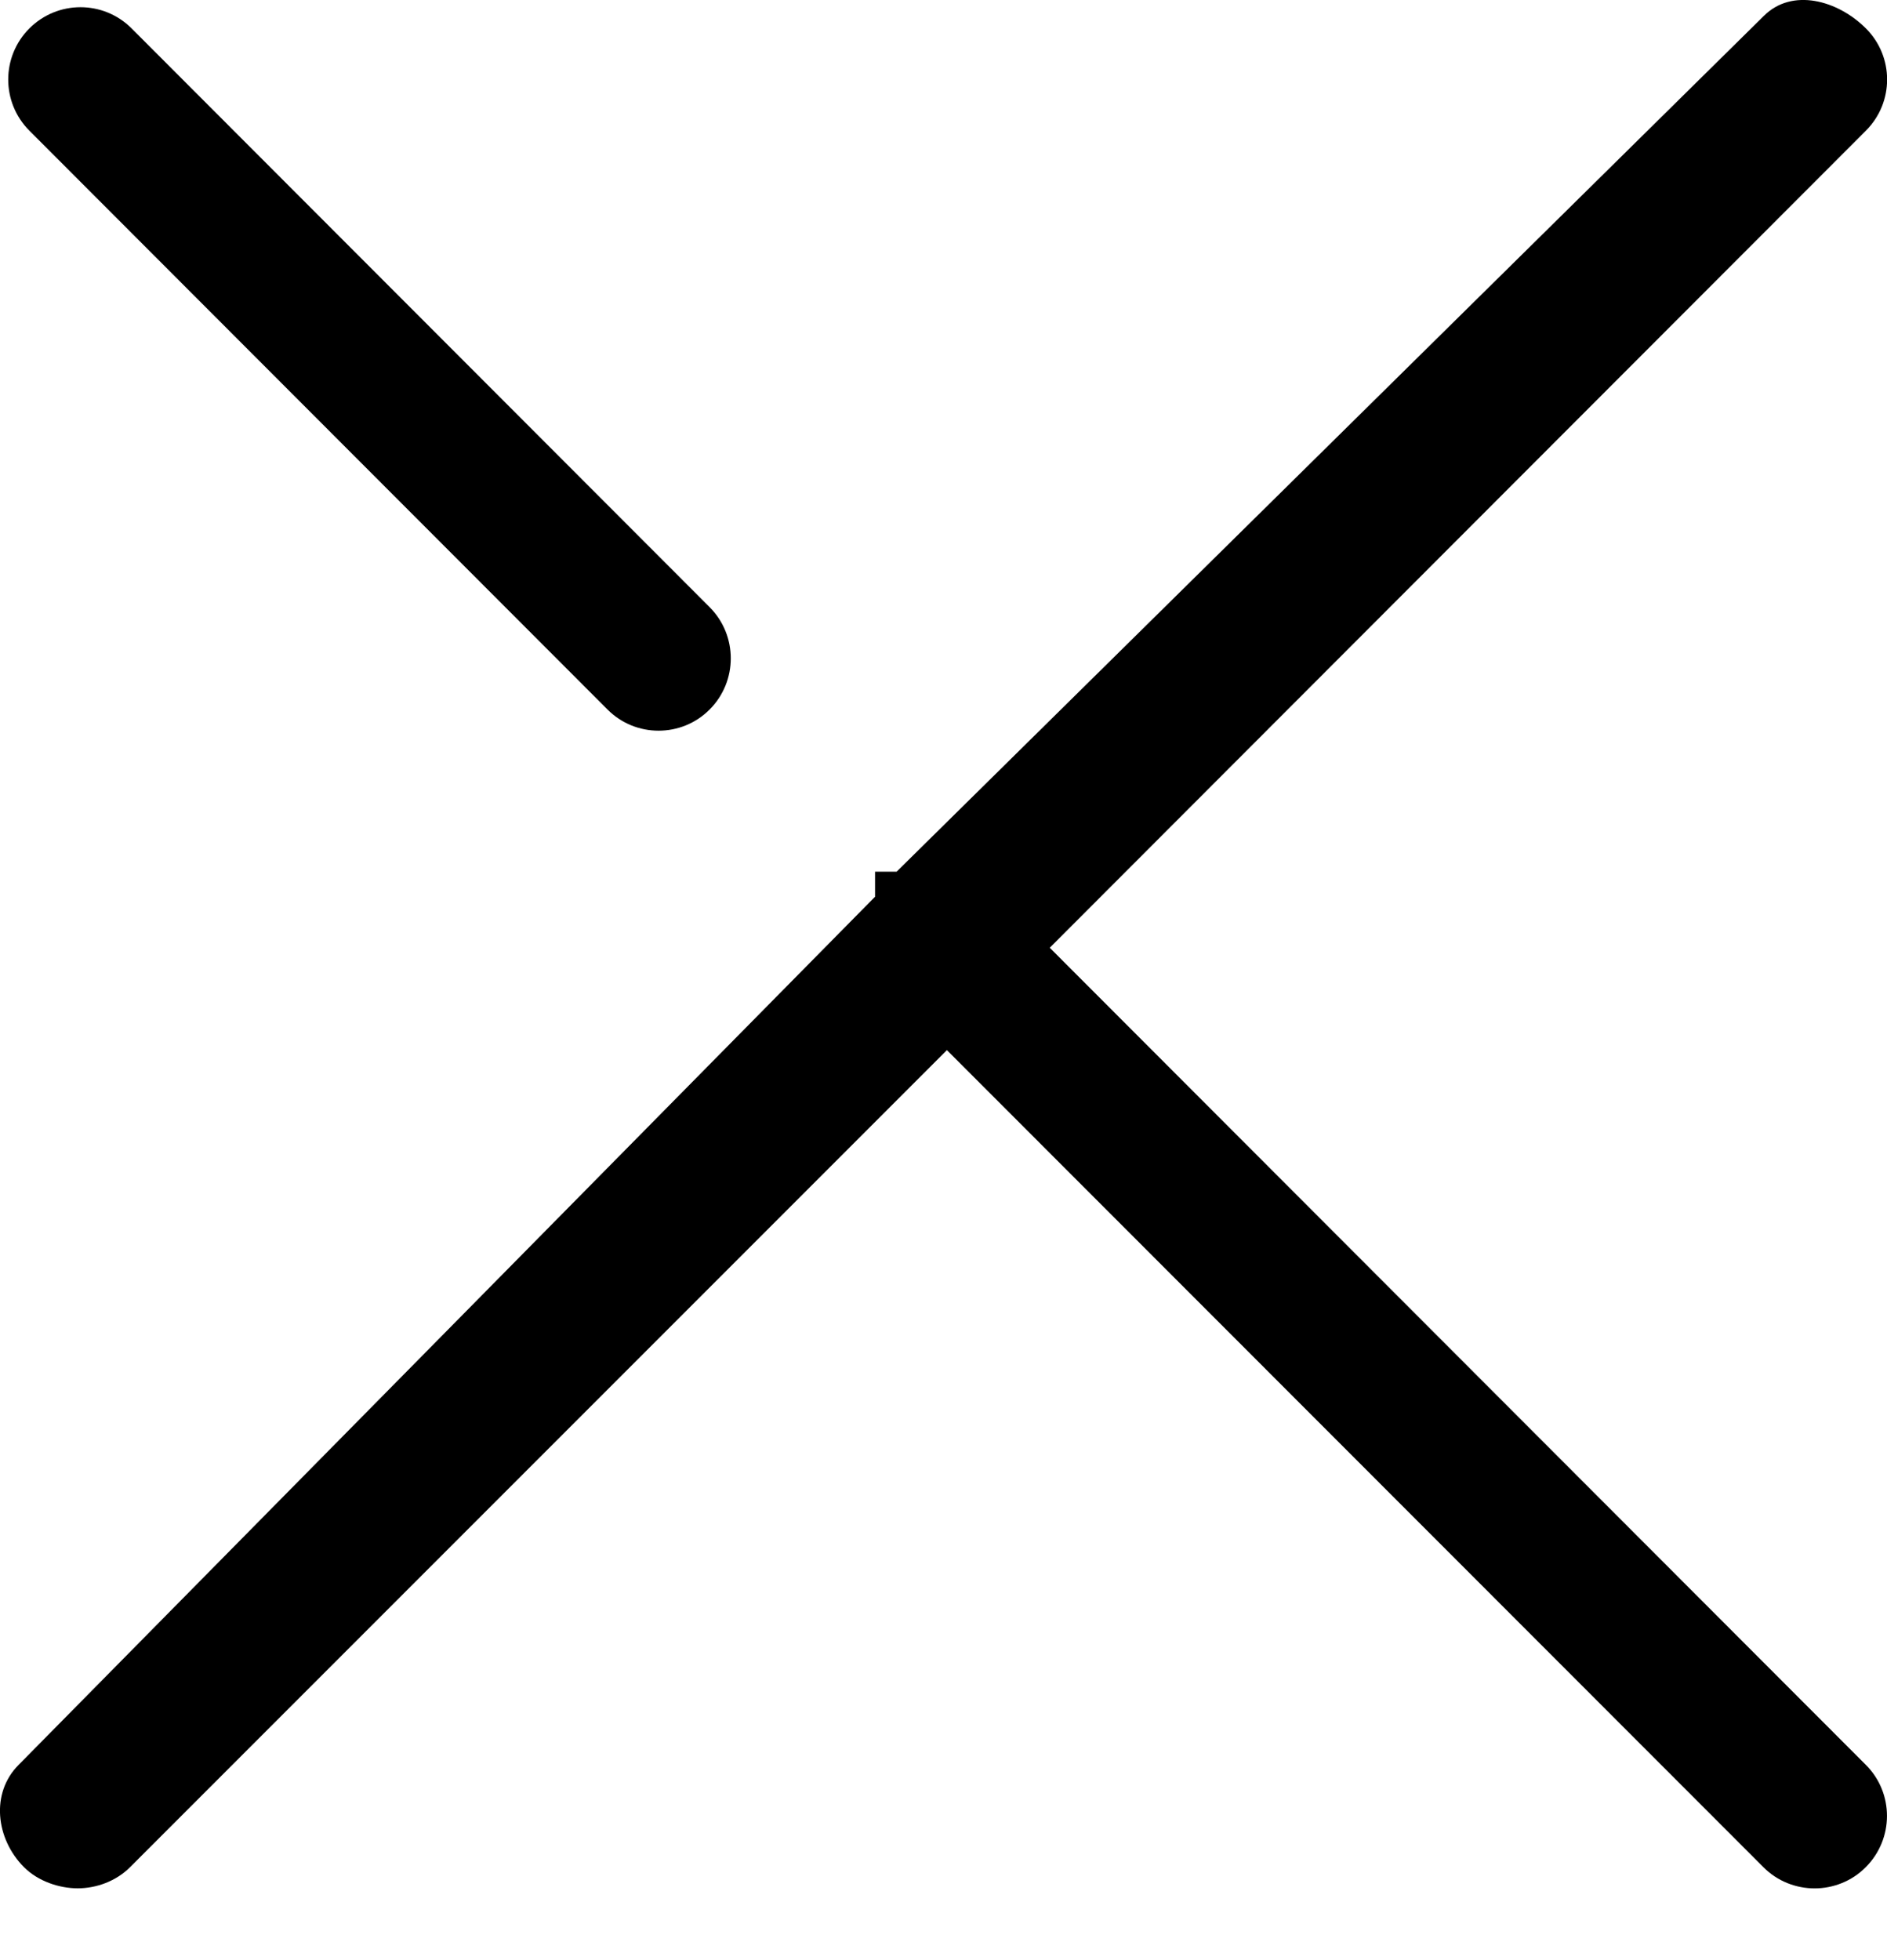 <svg width="26"  viewBox="0 0 26 27" fill="none" xmlns="http://www.w3.org/2000/svg">
<path d="M8.37 9.773C8.564 9.968 8.819 10.065 9.074 10.065C9.329 10.065 9.584 9.968 9.778 9.773C10.166 9.384 10.166 8.753 9.778 8.364L1.813 0.391C1.424 0.002 0.794 0.002 0.405 0.391C0.016 0.78 0.016 1.411 0.405 1.8L8.37 9.773Z" fill="black"/>
<path d="M14.464 13.055L25.709 1.8C26.099 1.411 26.099 0.78 25.709 0.391C25.32 0.002 24.691 -0.17 24.302 0.22L12.354 12.007H12.057V12.352L0.257 24.31C-0.132 24.699 -0.058 25.33 0.33 25.719C0.524 25.914 0.816 26.011 1.071 26.011C1.326 26.011 1.599 25.914 1.793 25.719L13.047 14.465L24.297 25.72C24.491 25.915 24.748 26.012 25.003 26.012C25.256 26.012 25.514 25.915 25.707 25.72C26.096 25.331 26.098 24.7 25.709 24.311L14.464 13.055Z" fill="black"/>
</svg>
